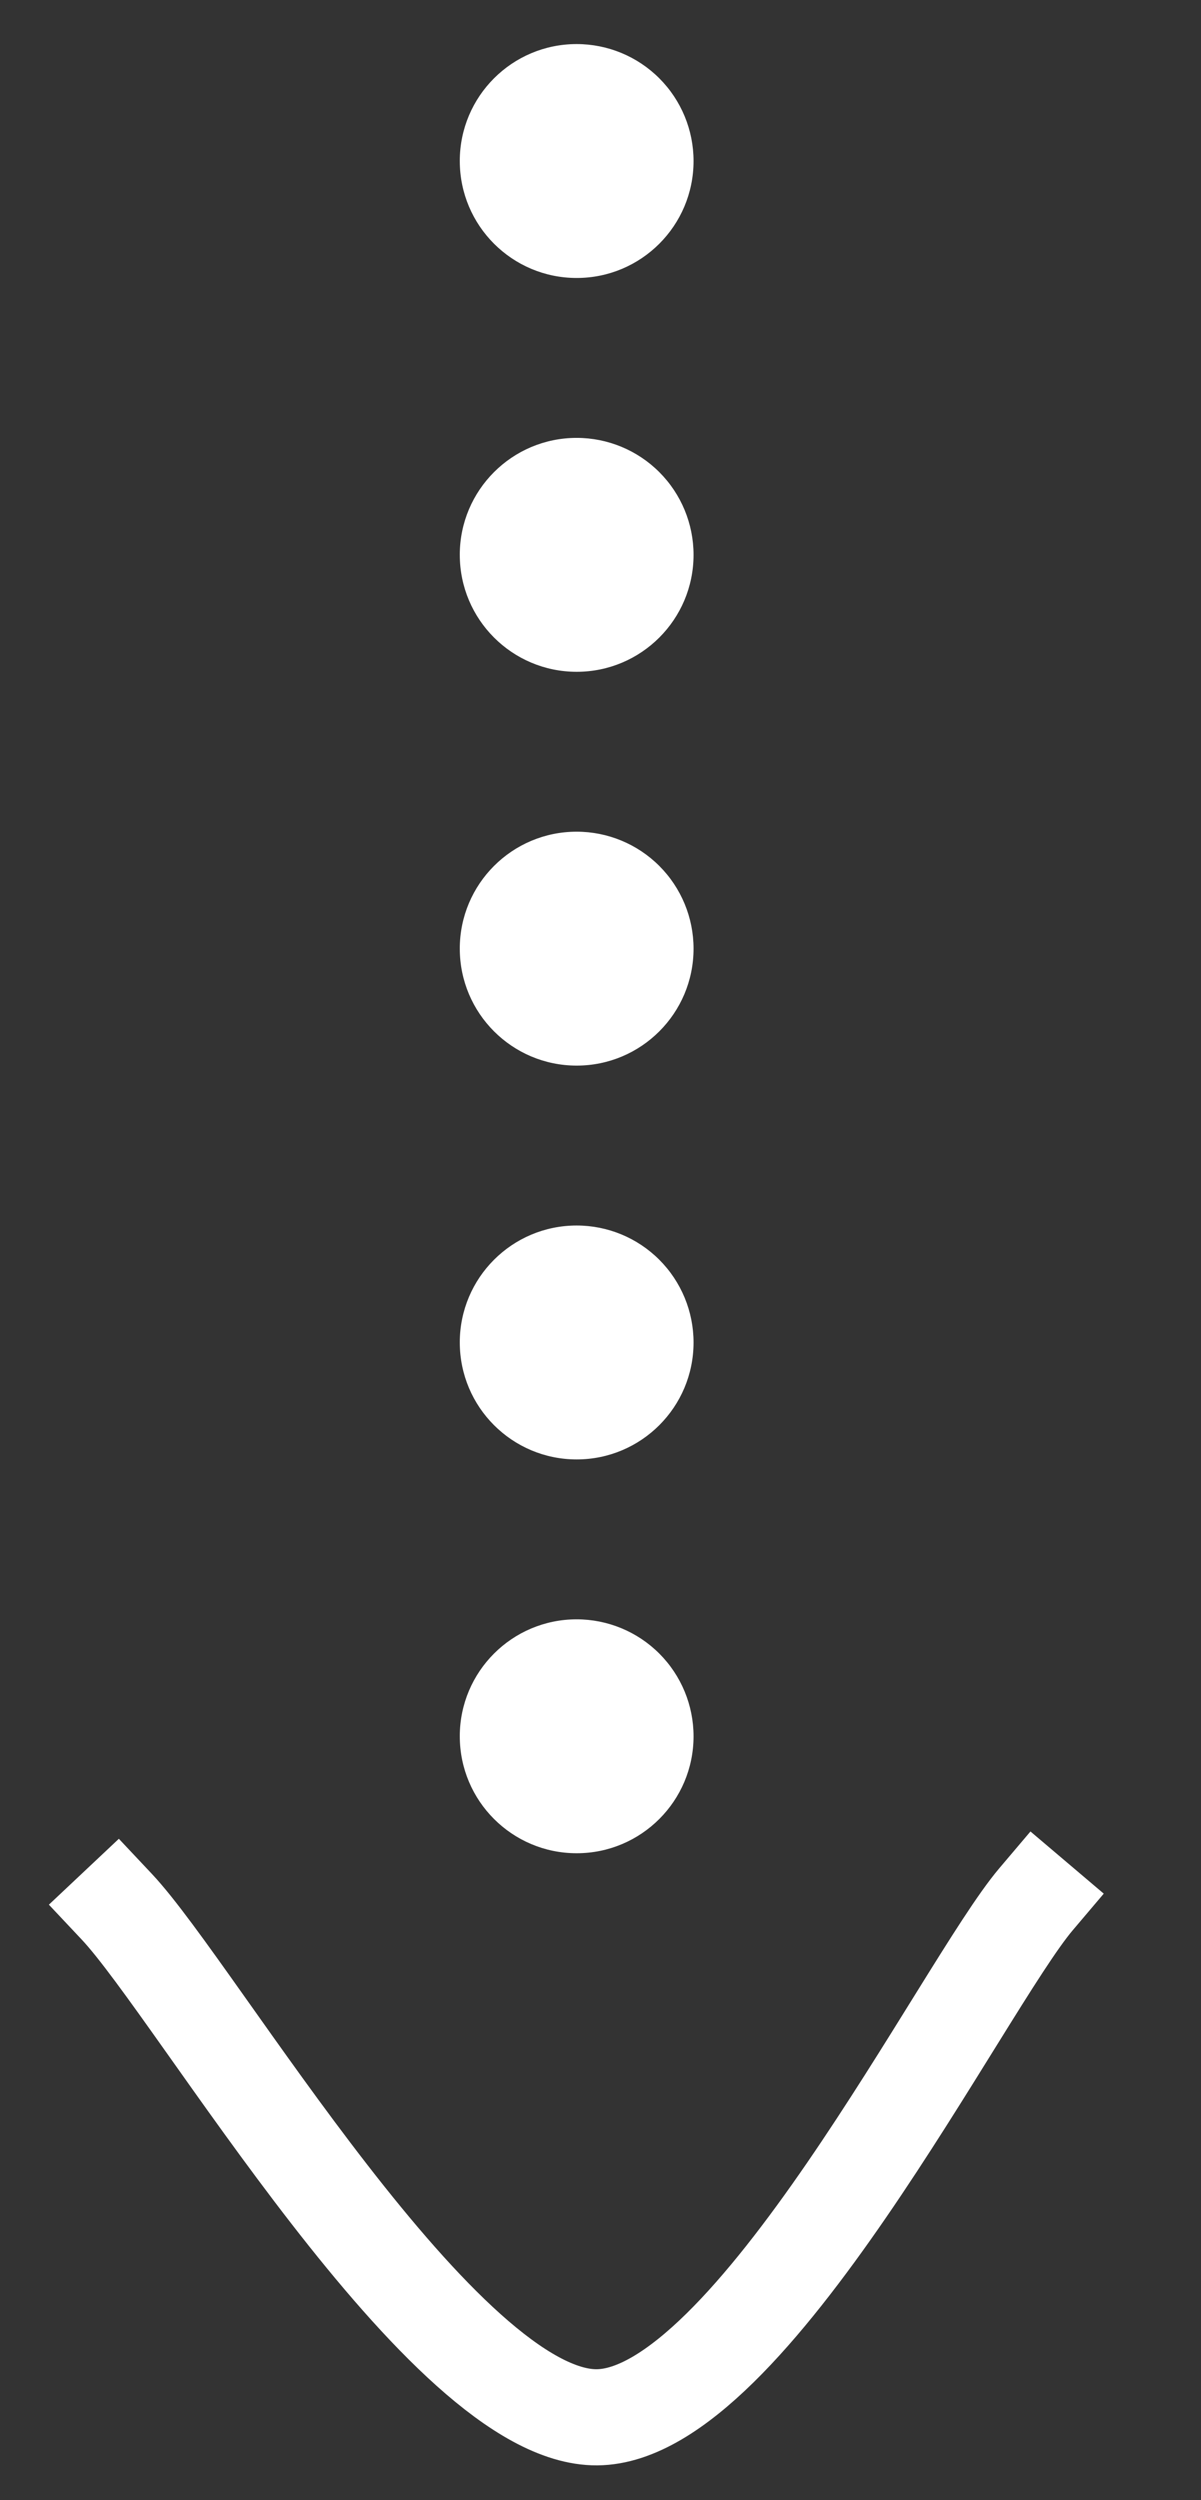 <svg version="1.1" viewBox="0.0 0.0 100.0 208.039" fill="none" stroke="none" stroke-linecap="square" stroke-miterlimit="10" xmlns:xlink="http://www.w3.org/1999/xlink" xmlns="http://www.w3.org/2000/svg"><rect x="0.0" y="0.0" width="100.0" height="208.039" fill="#333333" stroke="none"/><clipPath id="p.0"><path d="m0 0l100.0 0l0 208.039l-100.0 0l0 -208.039z" clip-rule="nonzero"/></clipPath><g clip-path="url(#p.0)"><path fill="#000000" fill-opacity="0.0" d="m0 0l100.0 0l0 208.039l-100.0 0z" fill-rule="evenodd"/><path fill="#ffffff" d="m38.283 13.399l0 0c0 -5.375 4.357 -9.732 9.732 -9.732l0 0c2.581 0 5.057 1.025 6.882 2.851c1.825 1.825 2.851 4.301 2.851 6.882l0 0c0 5.375 -4.357 9.732 -9.732 9.732l0 0c-5.375 0 -9.732 -4.357 -9.732 -9.732z" fill-rule="evenodd"/><path fill="#ffffff" d="m38.283 46.171l0 0c0 -5.375 4.357 -9.732 9.732 -9.732l0 0c2.581 0 5.057 1.025 6.882 2.851c1.825 1.825 2.851 4.301 2.851 6.882l0 0c0 5.375 -4.357 9.732 -9.732 9.732l0 0c-5.375 0 -9.732 -4.357 -9.732 -9.732z" fill-rule="evenodd"/><path fill="#ffffff" d="m38.283 78.942l0 0c0 -5.375 4.357 -9.732 9.732 -9.732l0 0c2.581 0 5.057 1.025 6.882 2.851c1.825 1.825 2.851 4.301 2.851 6.882l0 0c0 5.375 -4.357 9.732 -9.732 9.732l0 0c-5.375 0 -9.732 -4.357 -9.732 -9.732z" fill-rule="evenodd"/><path fill="#ffffff" d="m38.283 111.714l0 0c0 -5.375 4.357 -9.732 9.732 -9.732l0 0c2.581 0 5.057 1.025 6.882 2.851c1.825 1.825 2.851 4.301 2.851 6.882l0 0c0 5.375 -4.357 9.732 -9.732 9.732l0 0c-5.375 0 -9.732 -4.357 -9.732 -9.732z" fill-rule="evenodd"/><path fill="#ffffff" d="m38.283 144.486l0 0c0 -5.375 4.357 -9.732 9.732 -9.732l0 0c2.581 0 5.057 1.025 6.882 2.851c1.825 1.825 2.851 4.301 2.851 6.882l0 0c0 5.375 -4.357 9.732 -9.732 9.732l0 0c-5.375 0 -9.732 -4.357 -9.732 -9.732z" fill-rule="evenodd"/><path fill="#000000" fill-opacity="0.0" d="m9.725 158.671c6.665 7.081 27.231 42.591 39.988 42.487c12.757 -0.104 30.46 -35.927 36.552 -43.112" fill-rule="evenodd"/><path stroke="#ffffff" stroke-width="8.0" stroke-linejoin="round" stroke-linecap="butt" d="m9.725 158.671c6.665 7.081 27.231 42.591 39.988 42.487c12.757 -0.104 30.46 -35.927 36.552 -43.112" fill-rule="evenodd"/></g></svg>
